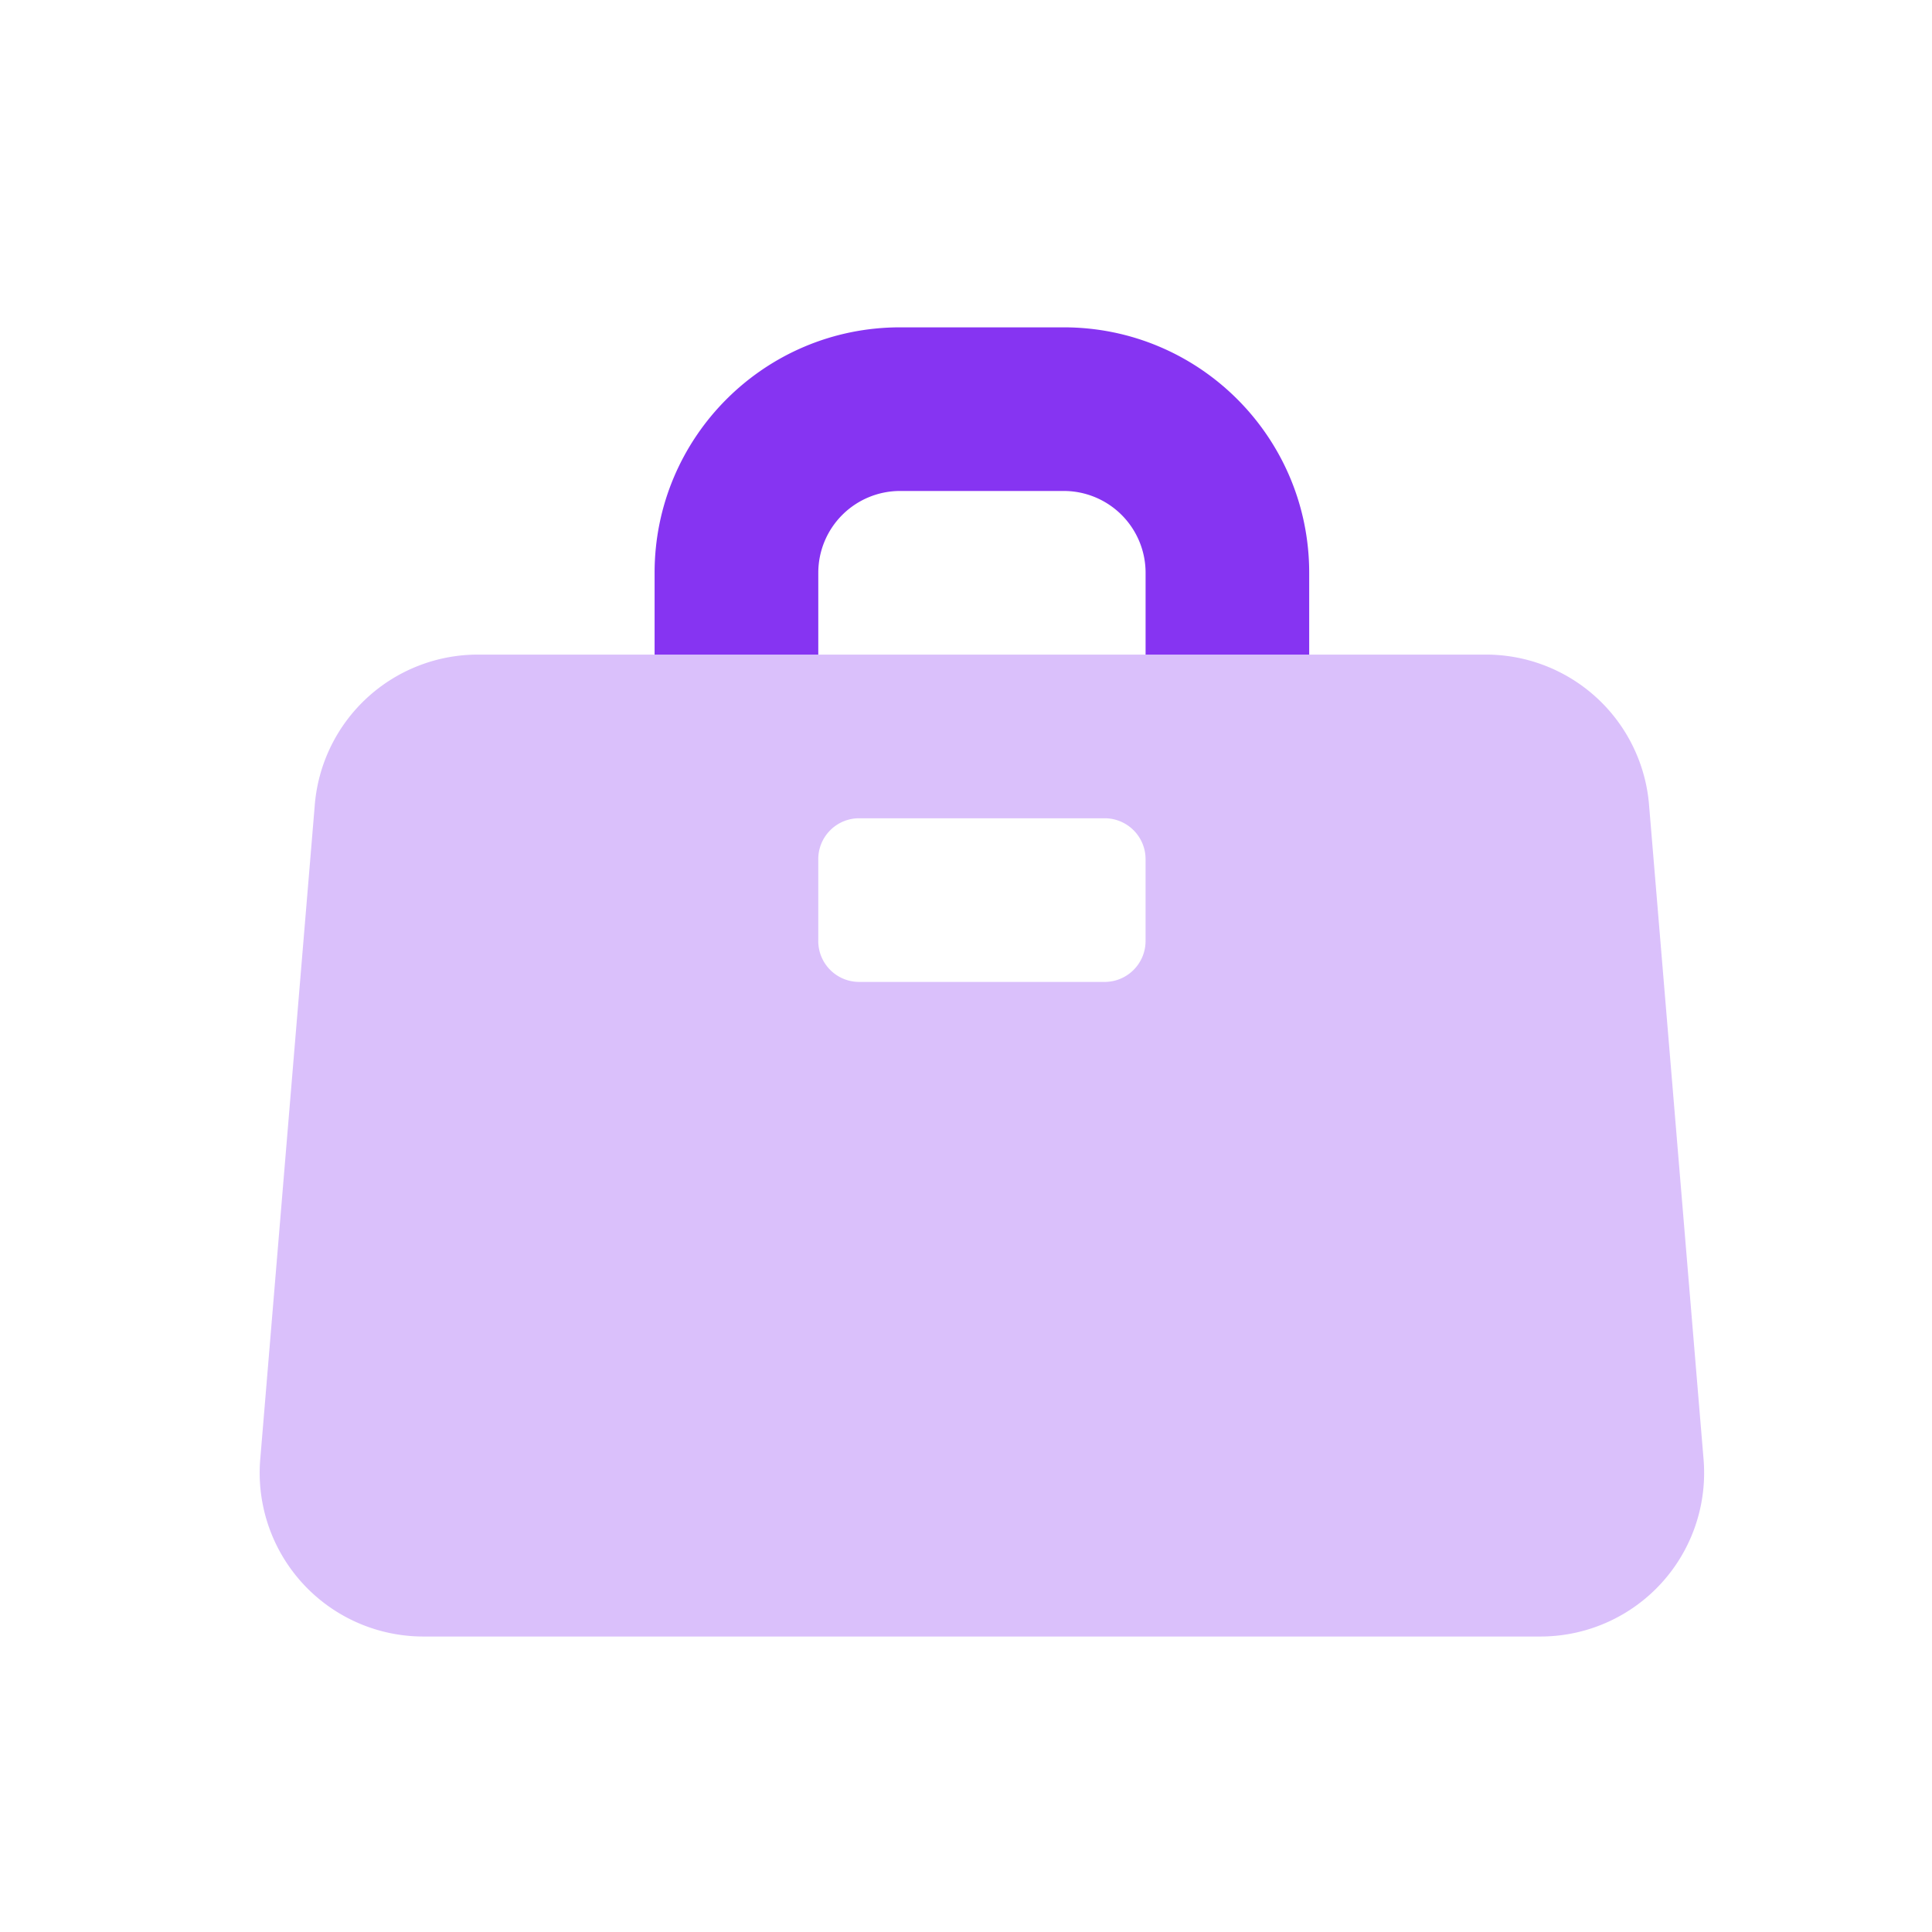 <svg xmlns="http://www.w3.org/2000/svg" width="88" height="88" viewBox="0 0 88 88">
    <g fill="none" fill-rule="evenodd">
        <path d="M0 0h89.45v89.45H0z"/>
        <path fill="#8634F2" d="M21.767 29.816h45.915a7.454 7.454 0 0 1 7.429 6.836l2.484 29.816a7.454 7.454 0 0 1-7.428 8.073H19.282a7.454 7.454 0 0 1-7.428-8.073l2.485-29.816a7.454 7.454 0 0 1 7.428-6.836zm17.367 7.455c-1.03 0-1.863.834-1.863 1.863v3.727c0 1.03.834 1.864 1.863 1.864h11.181c1.03 0 1.864-.835 1.864-1.864v-3.727c0-1.03-.835-1.863-1.864-1.863h-11.18z" opacity=".305"/>
        <path fill="#8634F2" d="M37.27 29.816h-7.454V26.09c0-6.175 5.006-11.18 11.182-11.18h7.454c6.175 0 11.18 5.005 11.18 11.18v3.727H52.18V26.09a3.727 3.727 0 0 0-3.727-3.727h-7.454a3.727 3.727 0 0 0-3.727 3.727v3.727z"/>
    </g>
</svg>
